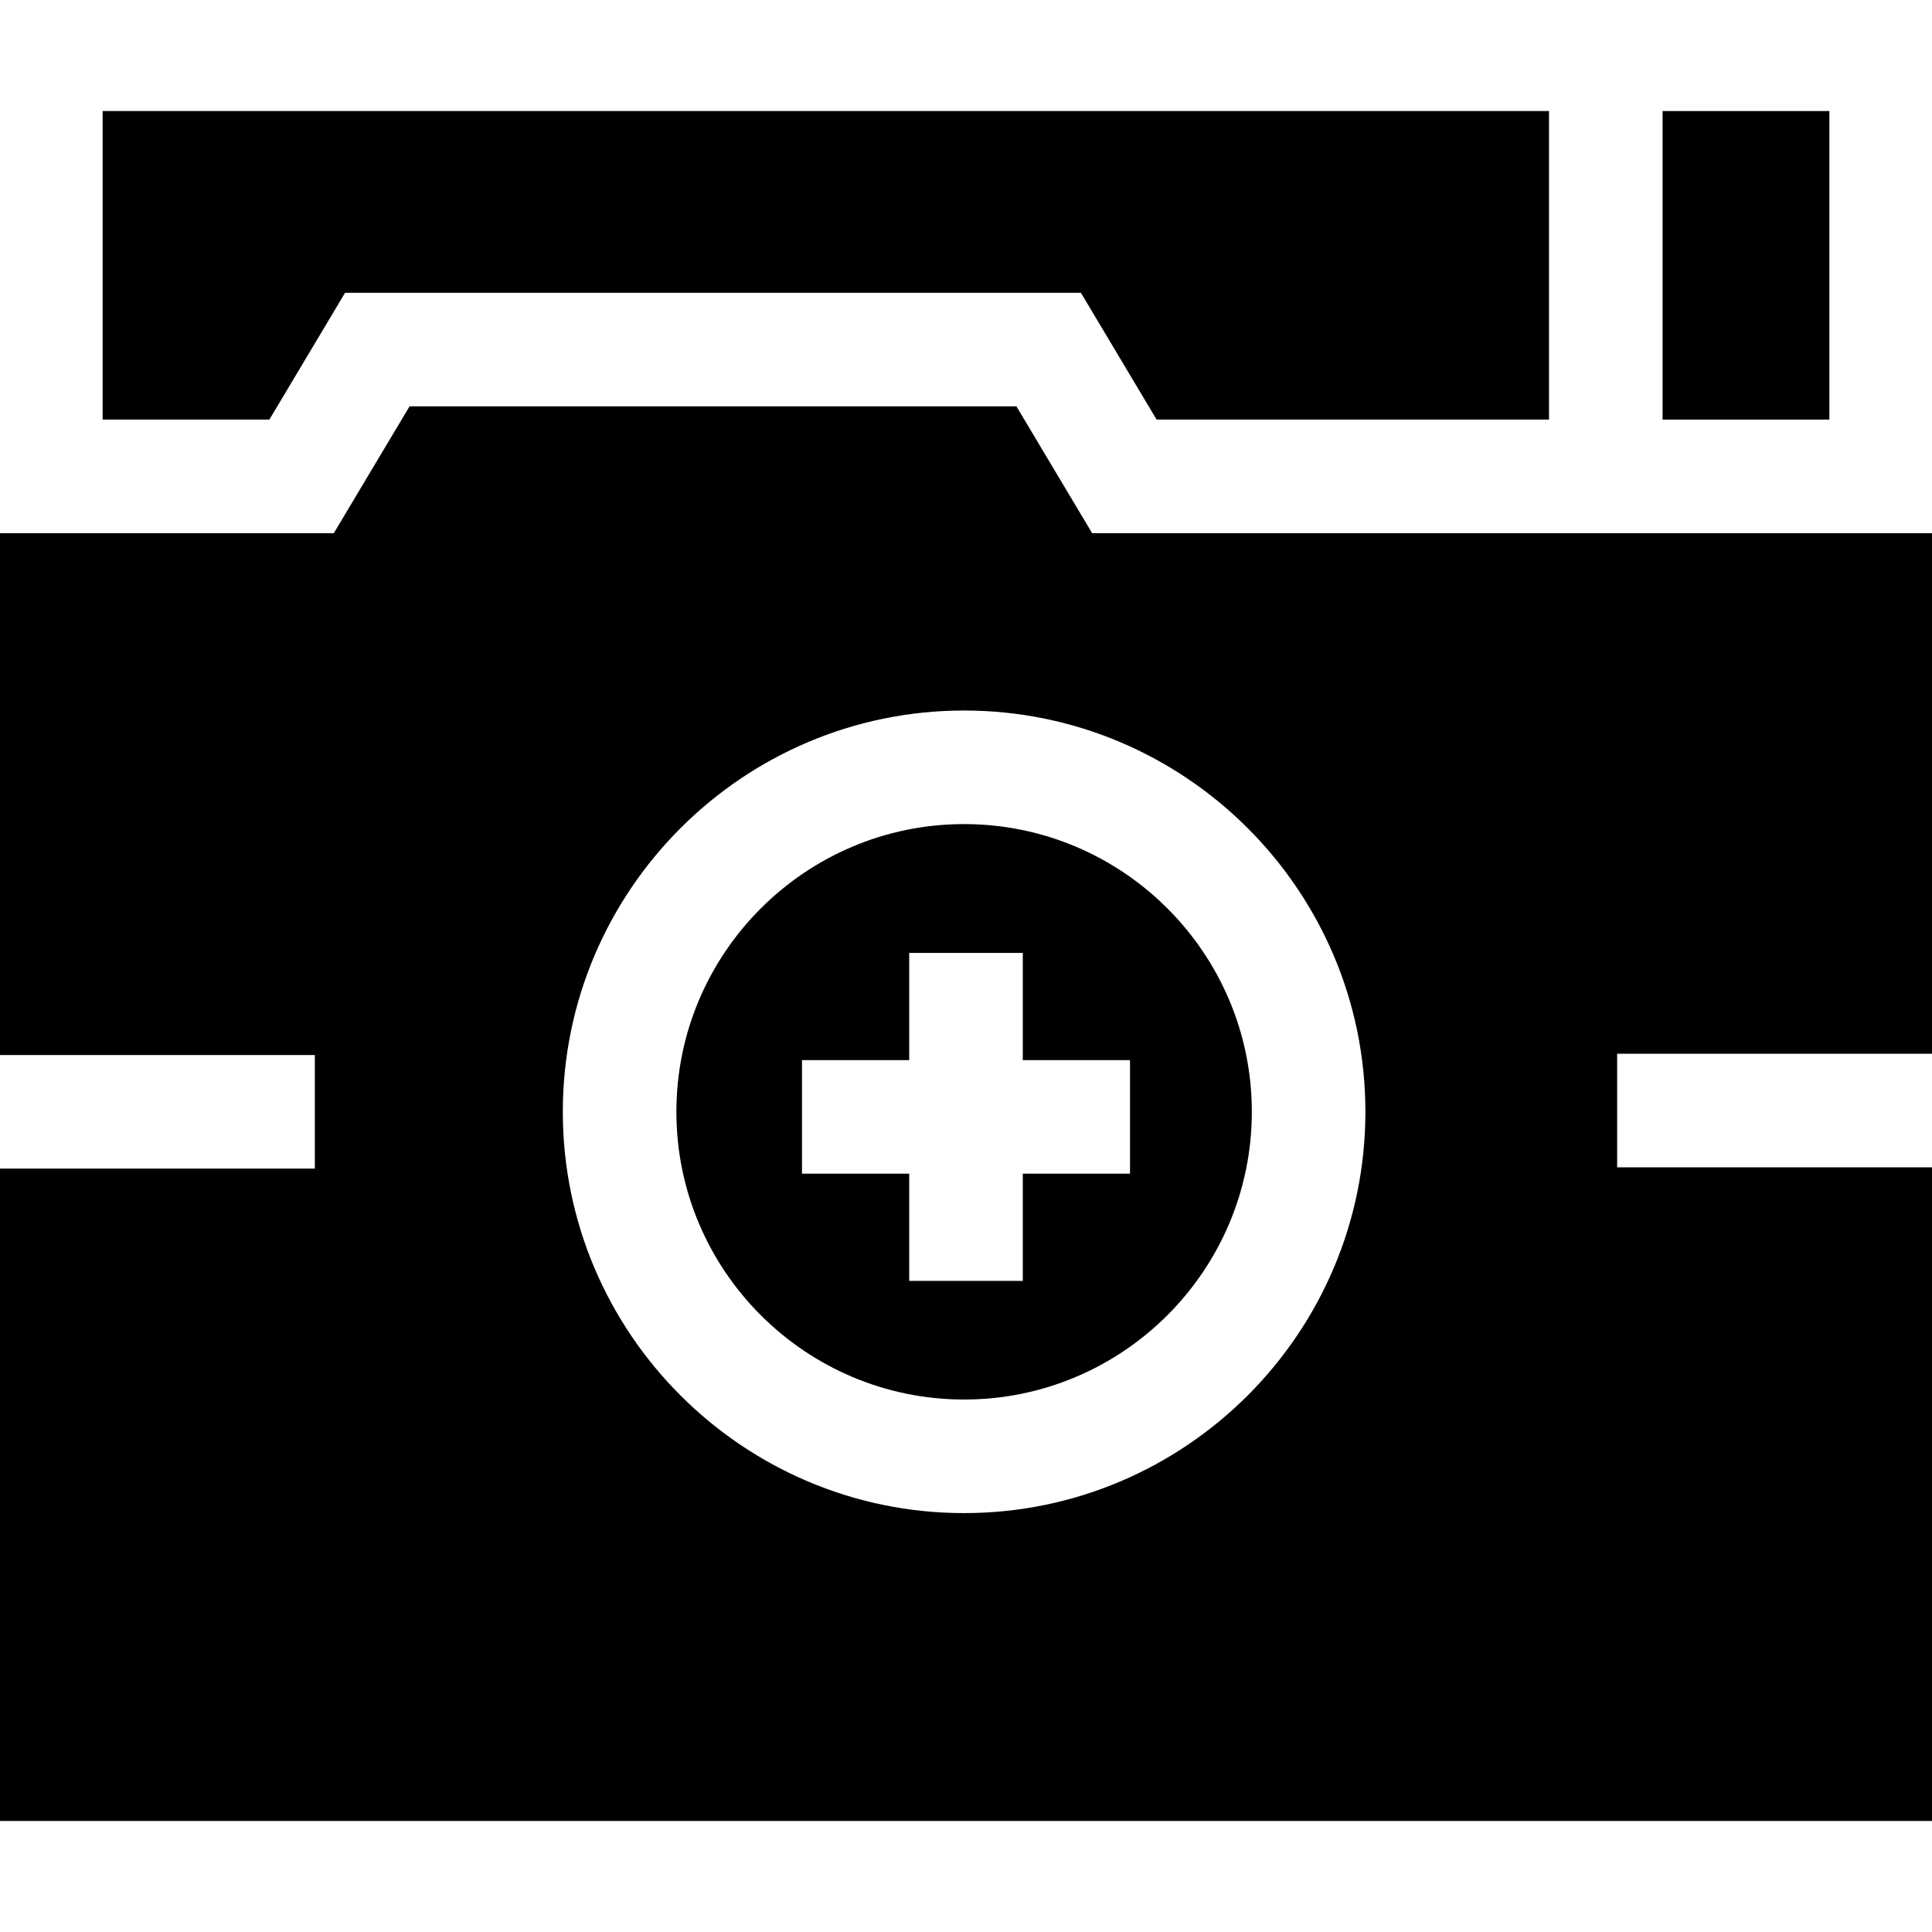 <svg id="Capa_1" enable-background="new 0 0 510.333 510.333" height="512" viewBox="0 0 510.333 510.333" width="512" xmlns="http://www.w3.org/2000/svg"><g id="XMLID_114_"><path id="XMLID_115_" d="m71.152 110.833 20-33.5h194.363l20 33.5h103.652v-81.5h-382.055v81.5z"/><path id="XMLID_661_" d="m439.167 29.333h44.055v81.5h-44.055z"/><path id="XMLID_664_" d="m178.667 293.682c0 41.906 34.093 76 76 76s76-34.094 76-76-34.093-76-76-76-76 34.094-76 76zm119.822-13.655v30h-28.323v28.322h-30v-28.322h-28.323v-30h28.323v-28.323h30v28.323z"/><path id="XMLID_667_" d="m427.167 308.349v-30h83.167v-137.516h-221.849l-20-33.5h-160.304l-20 33.5h-88.181v137.849h83.167v30h-83.167v172.318h510.333v-172.65h-83.166zm-66.5-14.667c0 58.448-47.551 106-106 106s-106-47.552-106-106 47.551-106 106-106 106 47.552 106 106z"/></g></svg>